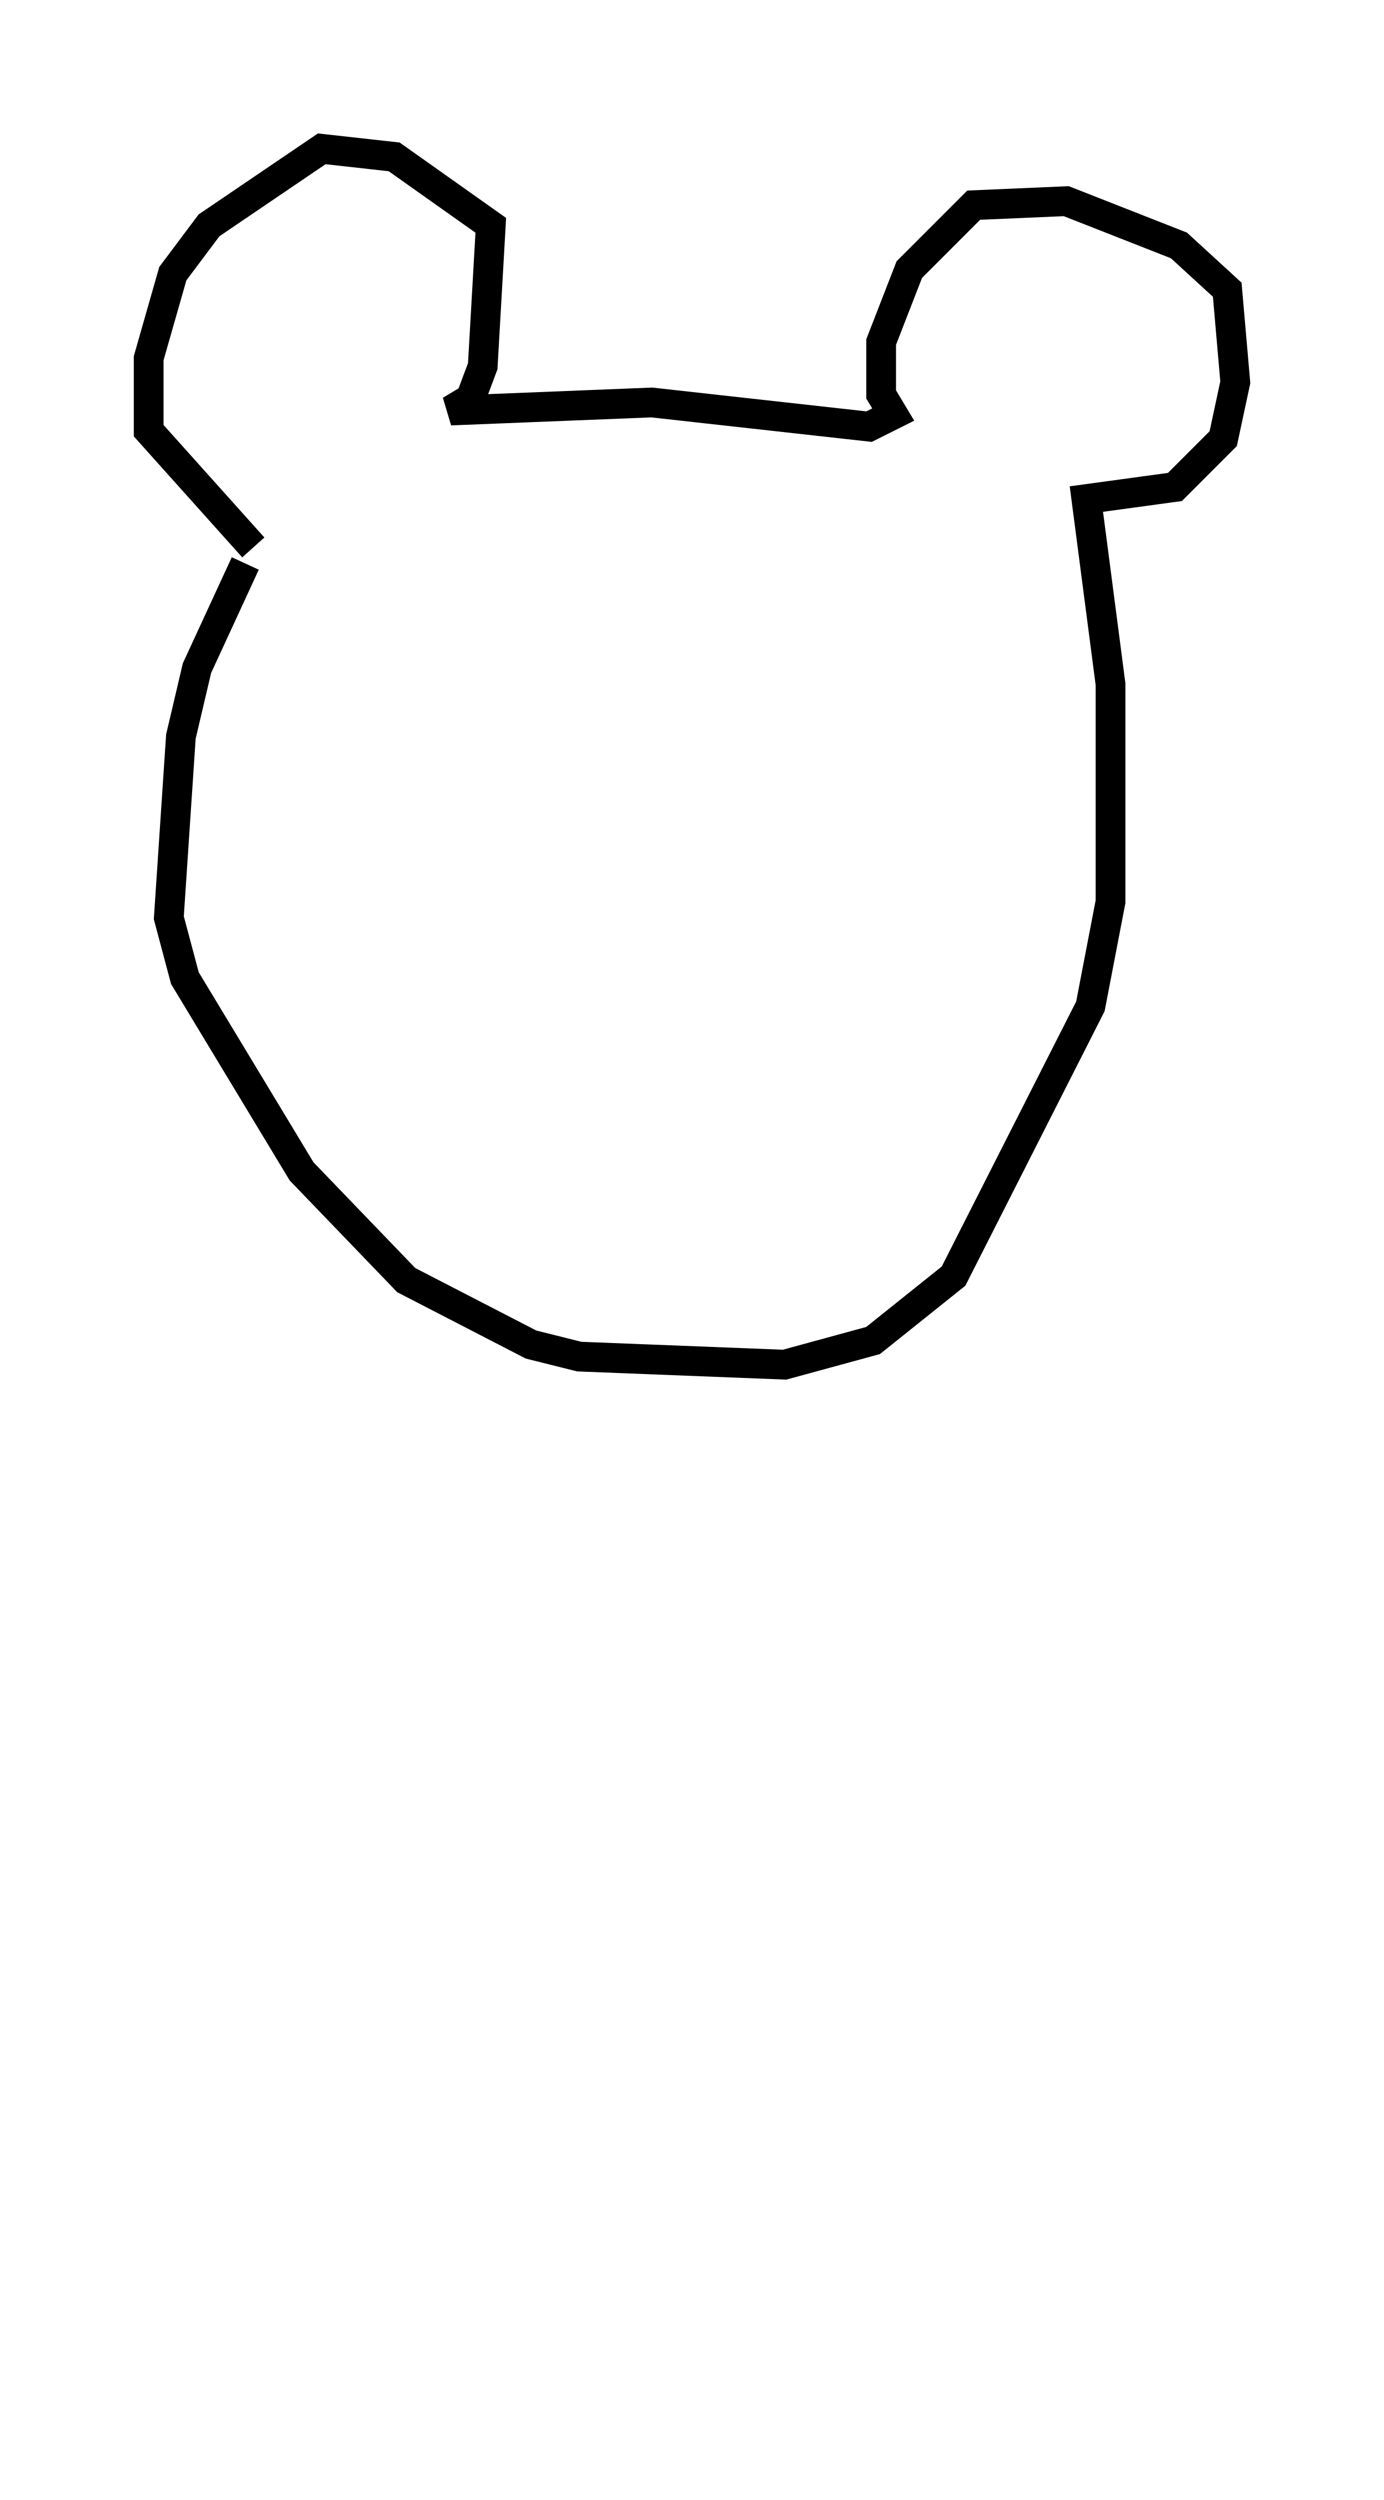 <?xml version="1.0" encoding="utf-8" ?>
<svg baseProfile="full" height="84.018" version="1.1" width="46.535" xmlns="http://www.w3.org/2000/svg" xmlns:ev="http://www.w3.org/2001/xml-events" xmlns:xlink="http://www.w3.org/1999/xlink"><defs /><rect fill="white" height="84.018" width="46.535" x="0" y="0" /><path d="M8.924, 18.667 m-0.677, 0.271 l-1.624, 3.518 -0.541, 2.3 l-0.406, 6.089 0.541, 2.03 l3.924, 6.495 3.518, 3.654 l4.195, 2.165 1.624, 0.406 l6.901, 0.271 2.977, -0.812 l2.706, -2.165 4.601, -9.066 l0.677, -3.518 0.0, -7.307 l-0.812, -6.225 2.977, -0.406 l1.624, -1.624 0.406, -1.894 l-0.271, -3.112 -1.624, -1.488 l-3.789, -1.488 -3.112, 0.135 l-2.165, 2.165 -0.947, 2.436 l0.0, 1.759 0.406, 0.677 l-0.812, 0.406 -7.307, -0.812 l-6.766, 0.271 0.677, -0.406 l0.406, -1.083 0.271, -4.736 l-3.248, -2.3 -2.436, -0.271 l-3.789, 2.571 -1.218, 1.624 l-0.812, 2.842 0.0, 2.436 l3.518, 3.924 m24.086, 60.622 l0.0, 0.0 m-0.271, -6.495 " fill="none" stroke="black" stroke-width="1" /></svg>